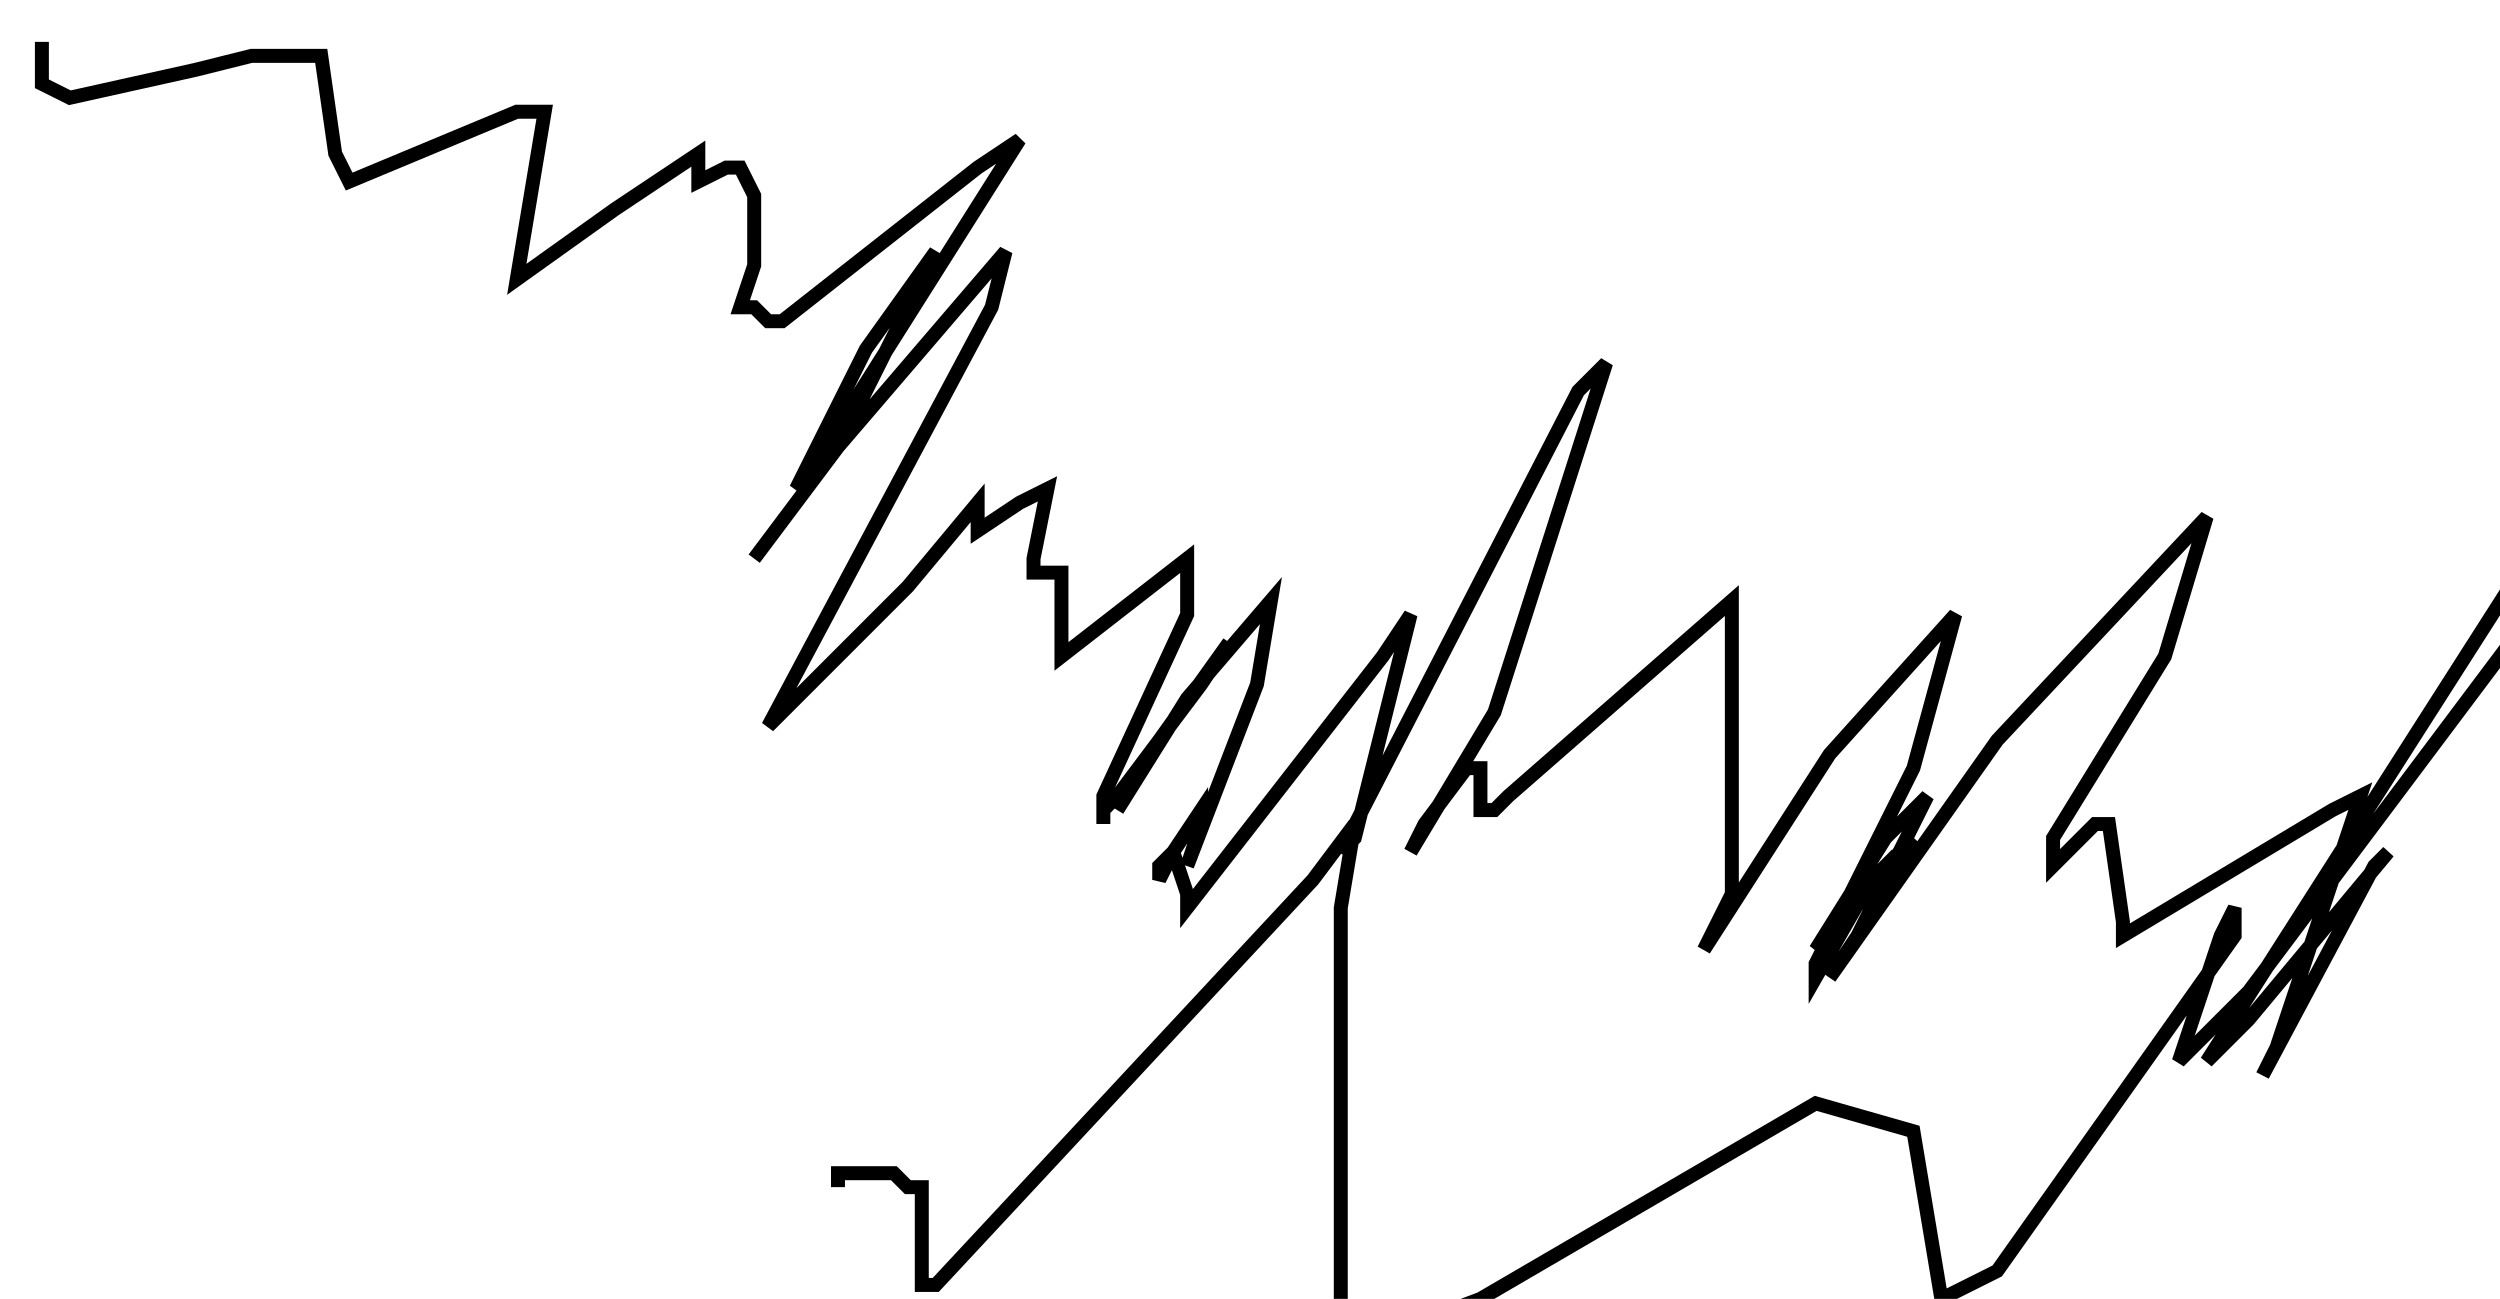 <?xml version="1.0" encoding="utf-8" ?>
<svg baseProfile="tiny" height="93" version="1.2" viewBox="-3 -3 179 93" width="179" xmlns="http://www.w3.org/2000/svg" xmlns:ev="http://www.w3.org/2001/xml-events" xmlns:xlink="http://www.w3.org/1999/xlink"><defs /><path d="M0 0 L0 3 L2 4 L11 2 L15 1 L18 1 L20 1 L21 8 L22 10 L34 5 L36 5 L34 17 L41 12 L47 8 L47 10 L49 9 L50 9 L51 11 L51 16 L50 19 L51 19 L52 20 L53 20 L67 9 L70 7 L58 26 L57 28 L56 30 L54 32 L59 22 L64 15 L57 29 L51 37 L57 29 L69 15 L68 19 L52 49 L62 39 L67 33 L67 35 L70 33 L72 32 L71 37 L71 38 L73 38 L73 43 L73 44 L82 37 L82 41 L76 54 L76 56 L76 55 L77 54 L83 46 L85 43 L80 50 L77 55 L82 47 L88 40 L87 46 L82 59 L83 56 L83 55 L81 58 L80 60 L80 59 L81 58 L82 61 L82 62 L96 44 L98 41 L94 57 L93 58 L110 25 L112 23 L104 48 L98 58 L99 56 L102 52 L103 52 L103 55 L104 55 L105 54 L113 47 L121 40 L121 61 L119 65 L128 51 L137 41 L134 52 L127 66 L127 67 L131 60 L132 59 L132 61 L133 58 L134 57 L129 63 L127 65 L132 57 L135 54 L130 64 L128 67 L140 50 L155 34 L152 44 L144 57 L144 59 L147 56 L148 56 L149 63 L149 64 L164 55 L166 54 L160 72 L159 74 L167 59 L168 58 L158 70 L155 73 L178 37 L179 40 L158 68 L153 73 L156 64 L157 62 L157 63 L157 64 L140 88 L136 90 L134 78 L127 76 L103 90 L95 93 L93 93 L93 62 L94 56 L91 60 L64 89 L63 89 L63 85 L63 84 L63 82 L62 82 L61 81 L60 81 L58 81 L57 81 L57 82 " fill="none" stroke="black" /></svg>